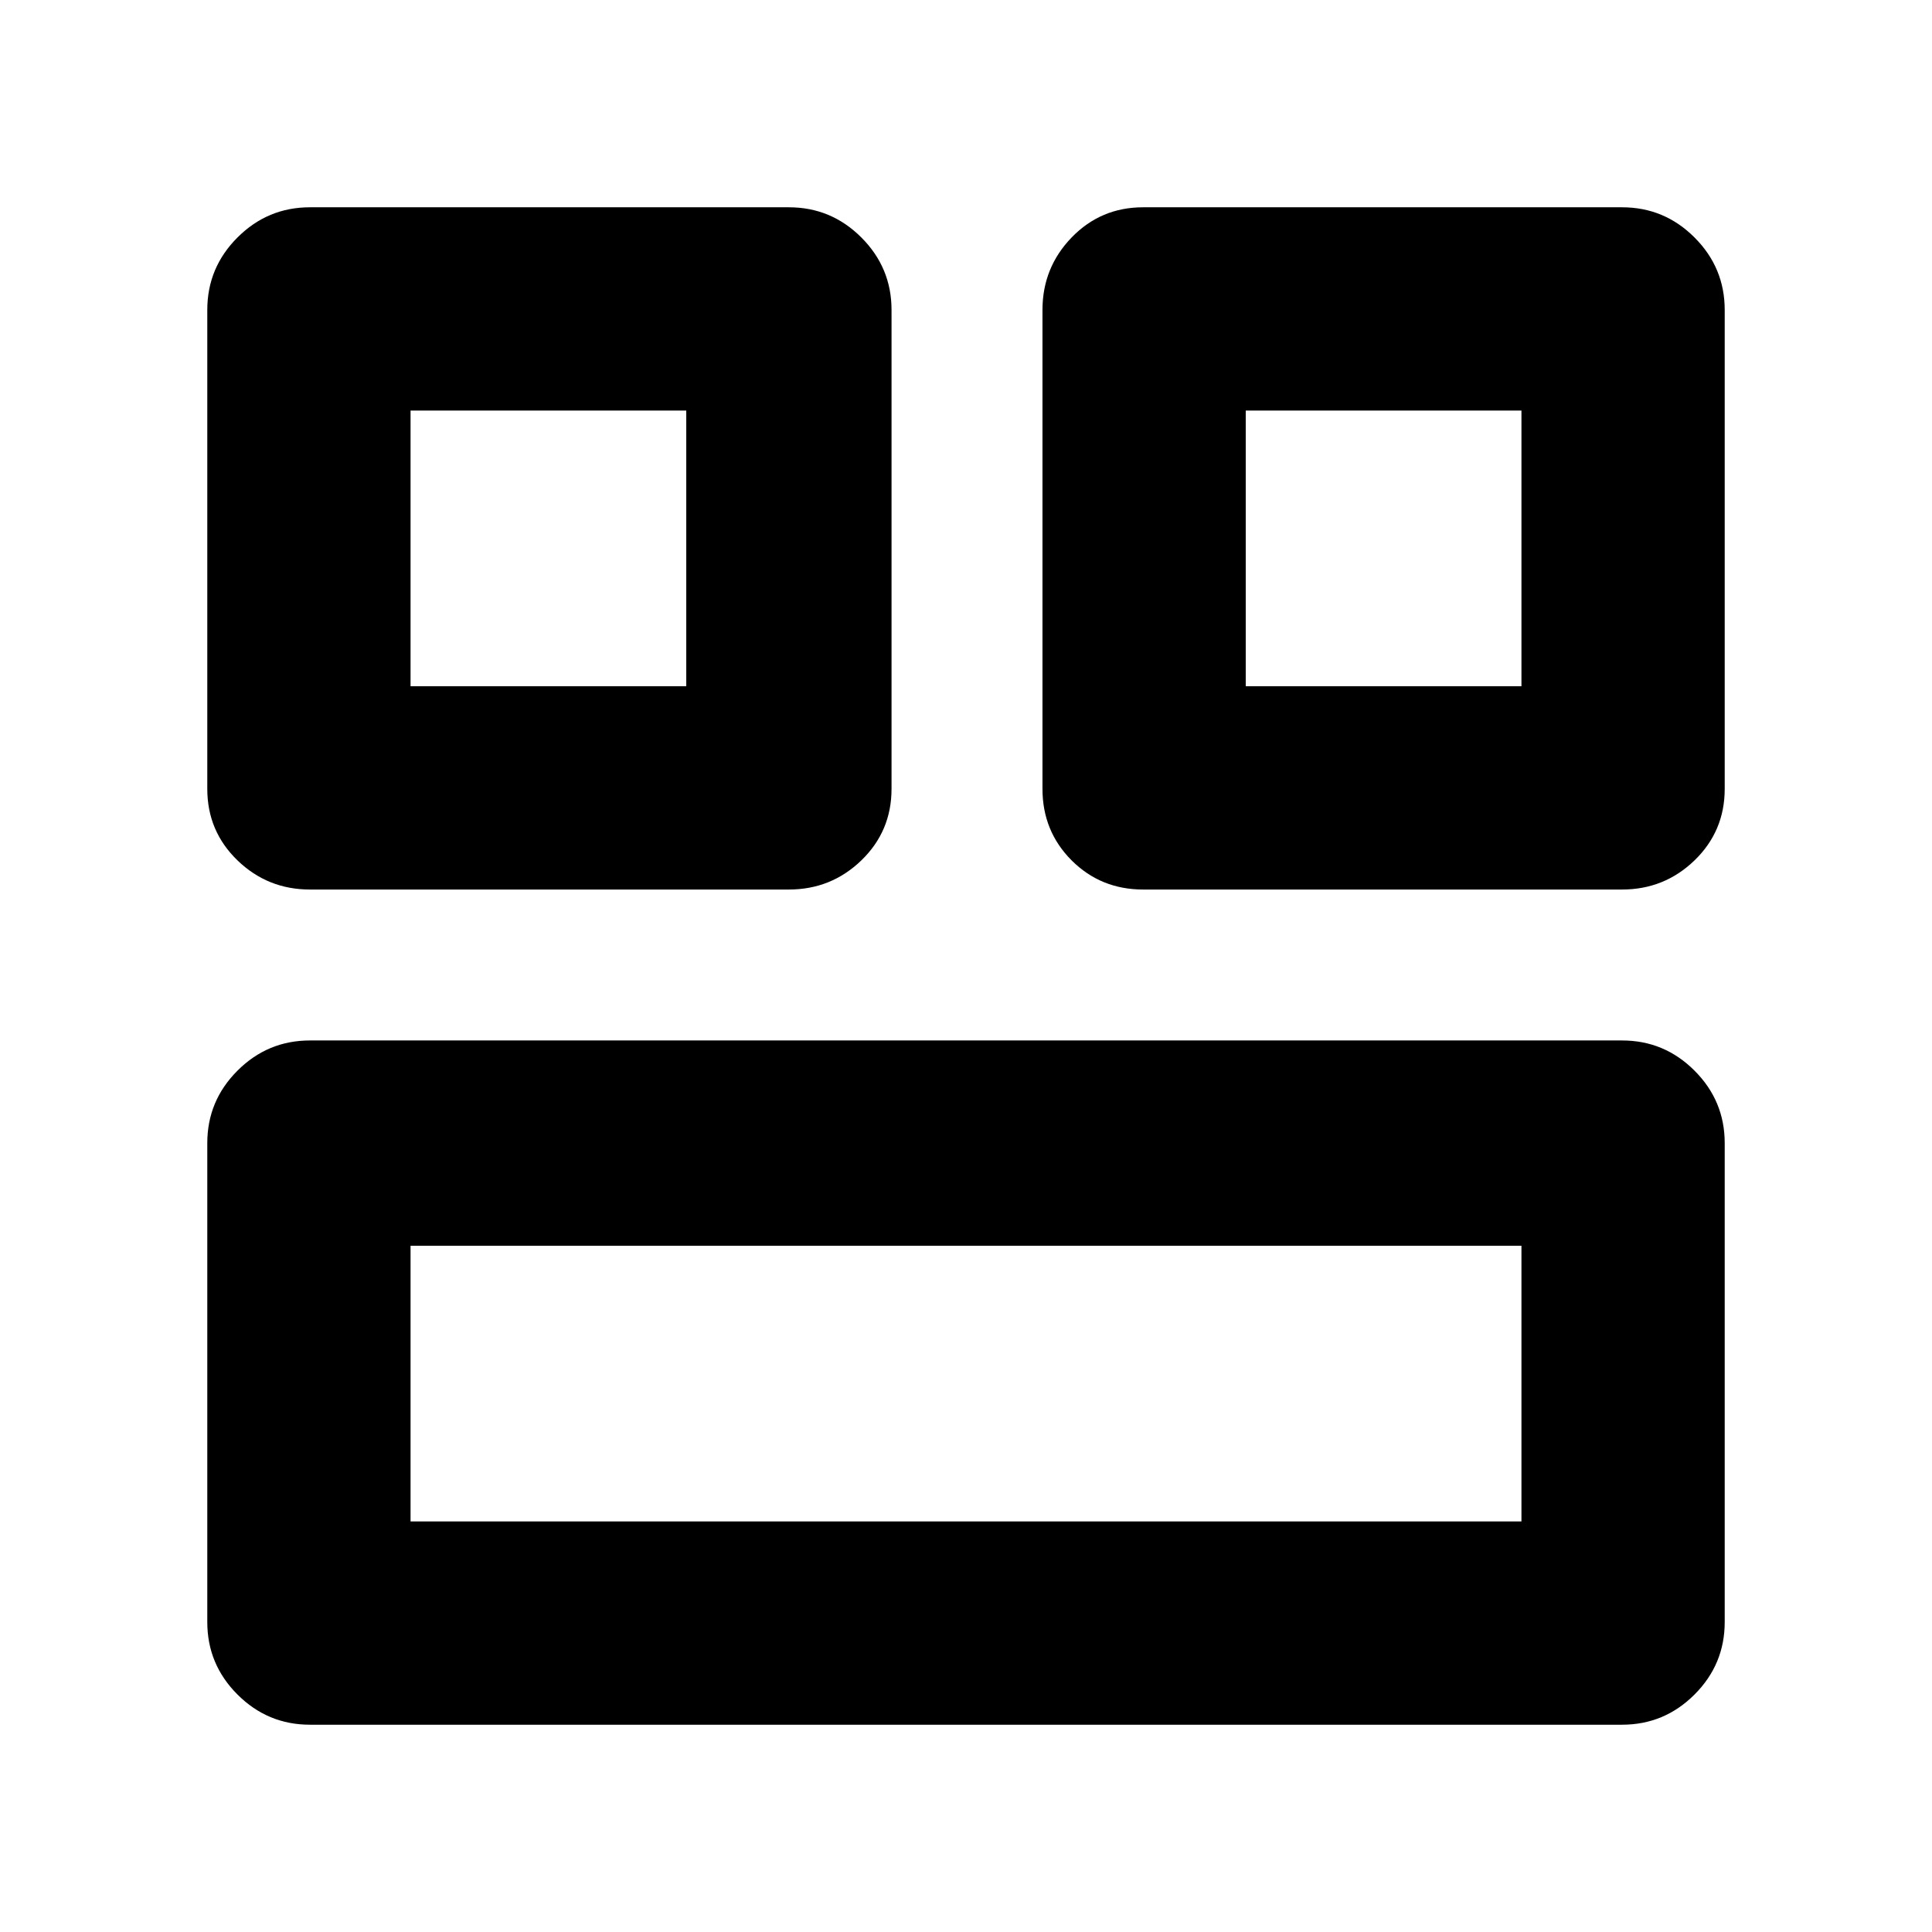 <svg xmlns="http://www.w3.org/2000/svg" height="24" width="24"><path d="M15.475 8.525H18.9V5.1H15.475ZM5.1 8.525H8.525V5.1H5.1ZM5.1 18.9H18.9V15.475H5.1ZM14.2 11.05Q13.675 11.05 13.312 10.688Q12.95 10.325 12.95 9.8V3.85Q12.95 3.325 13.312 2.95Q13.675 2.575 14.2 2.575H20.15Q20.675 2.575 21.05 2.95Q21.425 3.325 21.425 3.85V9.8Q21.425 10.325 21.05 10.688Q20.675 11.05 20.15 11.05ZM3.85 11.05Q3.325 11.05 2.95 10.688Q2.575 10.325 2.575 9.8V3.85Q2.575 3.325 2.95 2.95Q3.325 2.575 3.85 2.575H9.8Q10.325 2.575 10.7 2.95Q11.075 3.325 11.075 3.85V9.8Q11.075 10.325 10.7 10.688Q10.325 11.05 9.8 11.05ZM3.85 21.425Q3.325 21.425 2.95 21.05Q2.575 20.675 2.575 20.15V14.2Q2.575 13.675 2.95 13.3Q3.325 12.925 3.85 12.925H20.15Q20.675 12.925 21.05 13.3Q21.425 13.675 21.425 14.2V20.15Q21.425 20.675 21.05 21.05Q20.675 21.425 20.15 21.425Z"/></svg>
